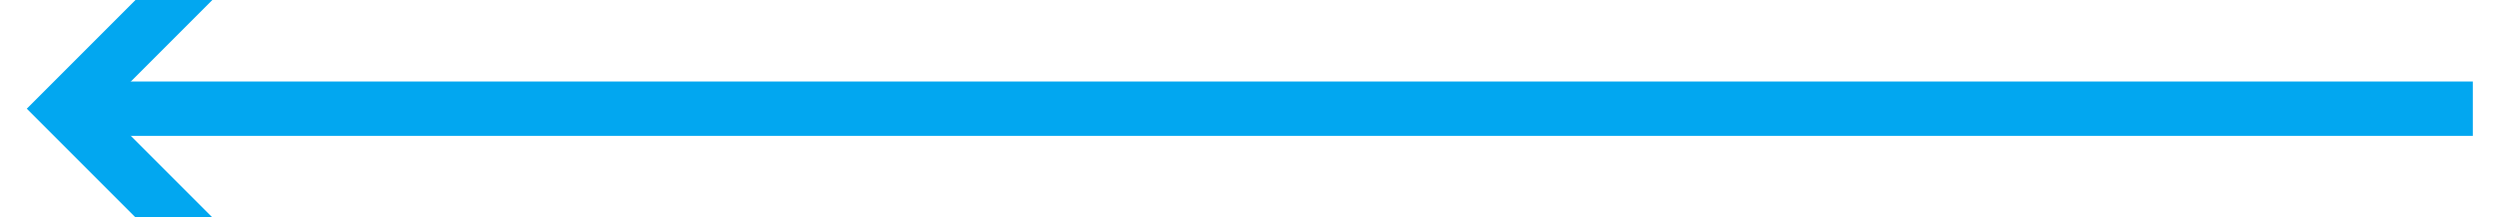 ﻿<?xml version="1.0" encoding="utf-8"?>
<svg version="1.1" width="92px" height="8px" viewBox="658 320  92 8" xmlns:xlink="http://www.w3.org/1999/xlink" xmlns="http://www.w3.org/2000/svg">
  <g transform="matrix(-1 0 0 -1 1408 648 )">
    <path d="M 741.893 319.707  L 746.186 324  L 741.893 328.293  L 743.307 329.707  L 748.307 324.707  L 749.014 324  L 748.307 323.293  L 743.307 318.293  L 741.893 319.707  Z " fill-rule="nonzero" fill="#02a7f0" stroke="none" />
    <rect fill-rule="evenodd" fill="#02a7f0" stroke="none" x="659" y="323" width="88" height="2" />
    <path d="" stroke-width="2" stroke="#02a7f0" fill="none" />
  </g>
</svg>